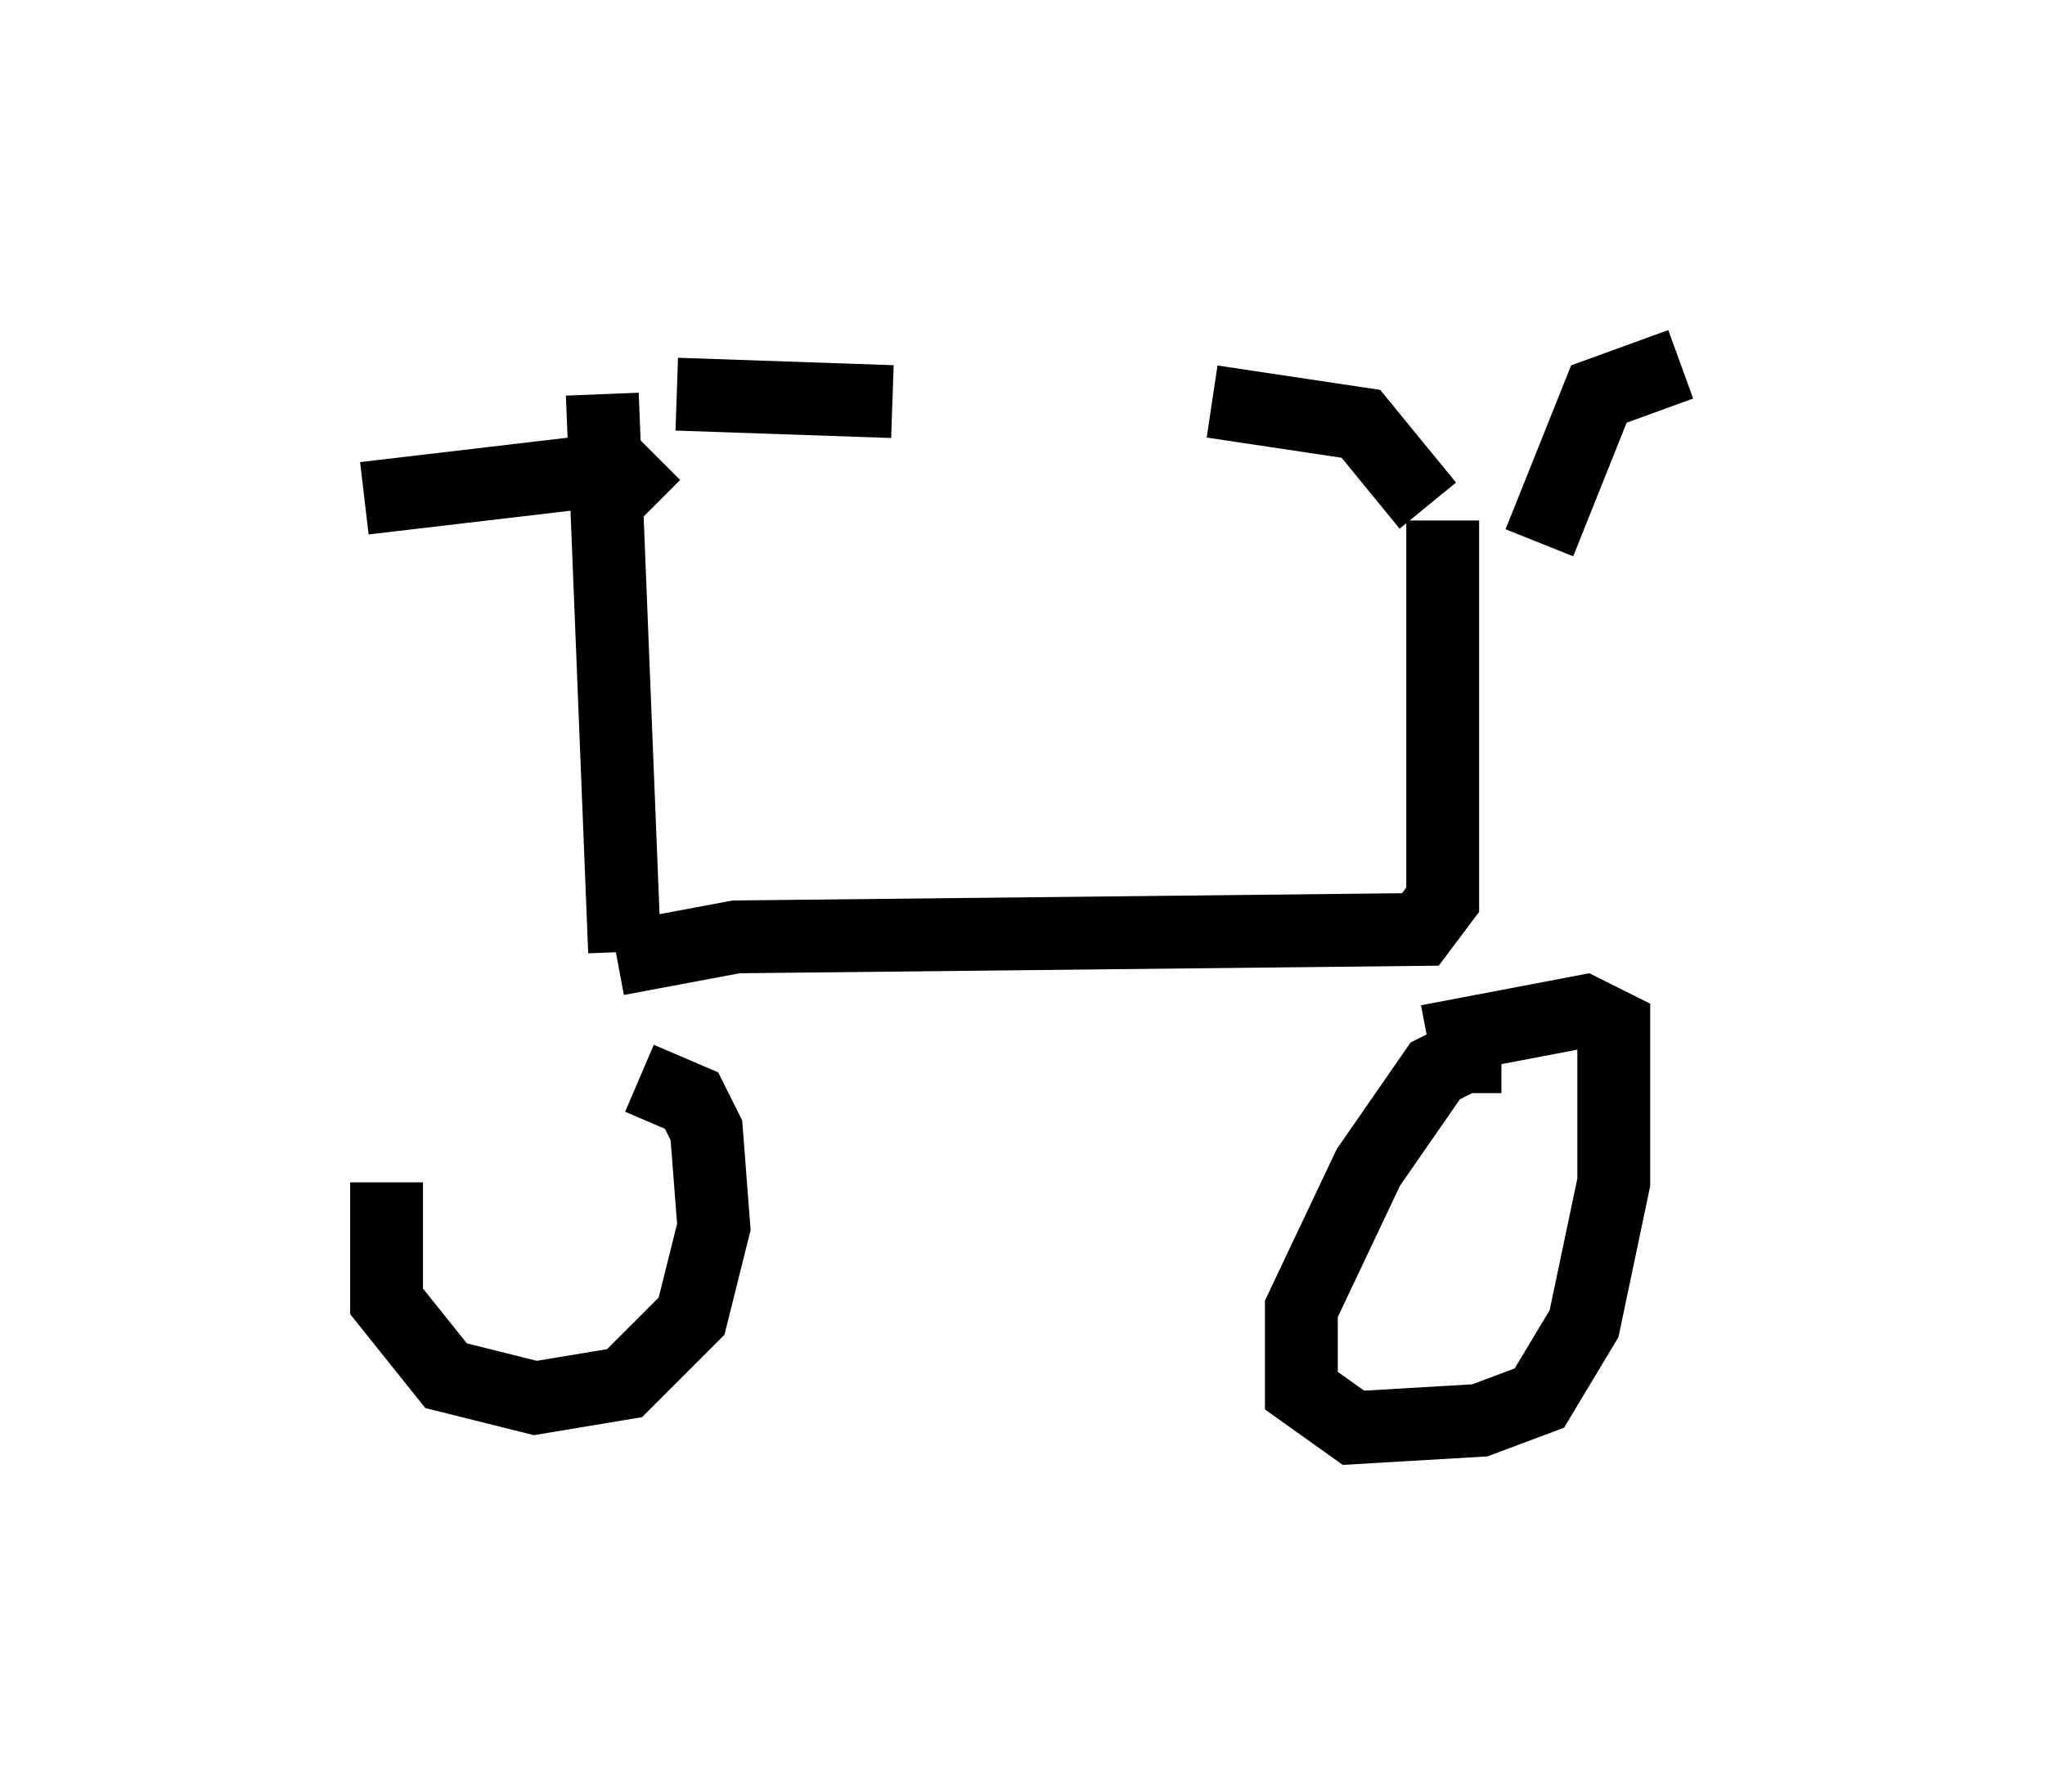 <?xml version="1.0" encoding="utf-8" ?>
<svg baseProfile="full" height="24.598" version="1.1" width="28.069" xmlns="http://www.w3.org/2000/svg" xmlns:ev="http://www.w3.org/2001/xml-events" xmlns:xlink="http://www.w3.org/1999/xlink"><defs /><rect fill="white" height="24.598" width="28.069" x="0" y="0" /><path d="M5.204, 14.596 m3.267, -1.429 l1.633, -0.306 9.392, -0.102 l0.306, -0.408 0.0, -5.206 m1.327, 0.306 l0.817, -2.042 1.123, -0.408 m-3.471, 1.94 l-0.919, -1.123 -2.042, -0.306 m3.471, 9.494 l0.0, -0.51 -0.408, 0.204 l-0.919, 1.327 -0.919, 1.94 l0.0, 1.123 0.715, 0.51 l1.735, -0.102 0.817, -0.306 l0.613, -1.021 0.408, -1.94 l0.0, -2.144 -0.408, -0.204 l-2.144, 0.408 m-14.292, 1.94 l0.0, 1.633 0.817, 1.021 l1.225, 0.306 1.225, -0.204 l0.919, -0.919 0.306, -1.225 l-0.102, -1.327 -0.204, -0.408 l-0.715, -0.306 m-0.204, -1.735 l-0.306, -7.656 m0.715, 1.531 l-0.51, -0.51 -3.471, 0.408 m4.288, -1.429 l2.96, 0.102 " fill="none" stroke="black" stroke-width="1" /></svg>